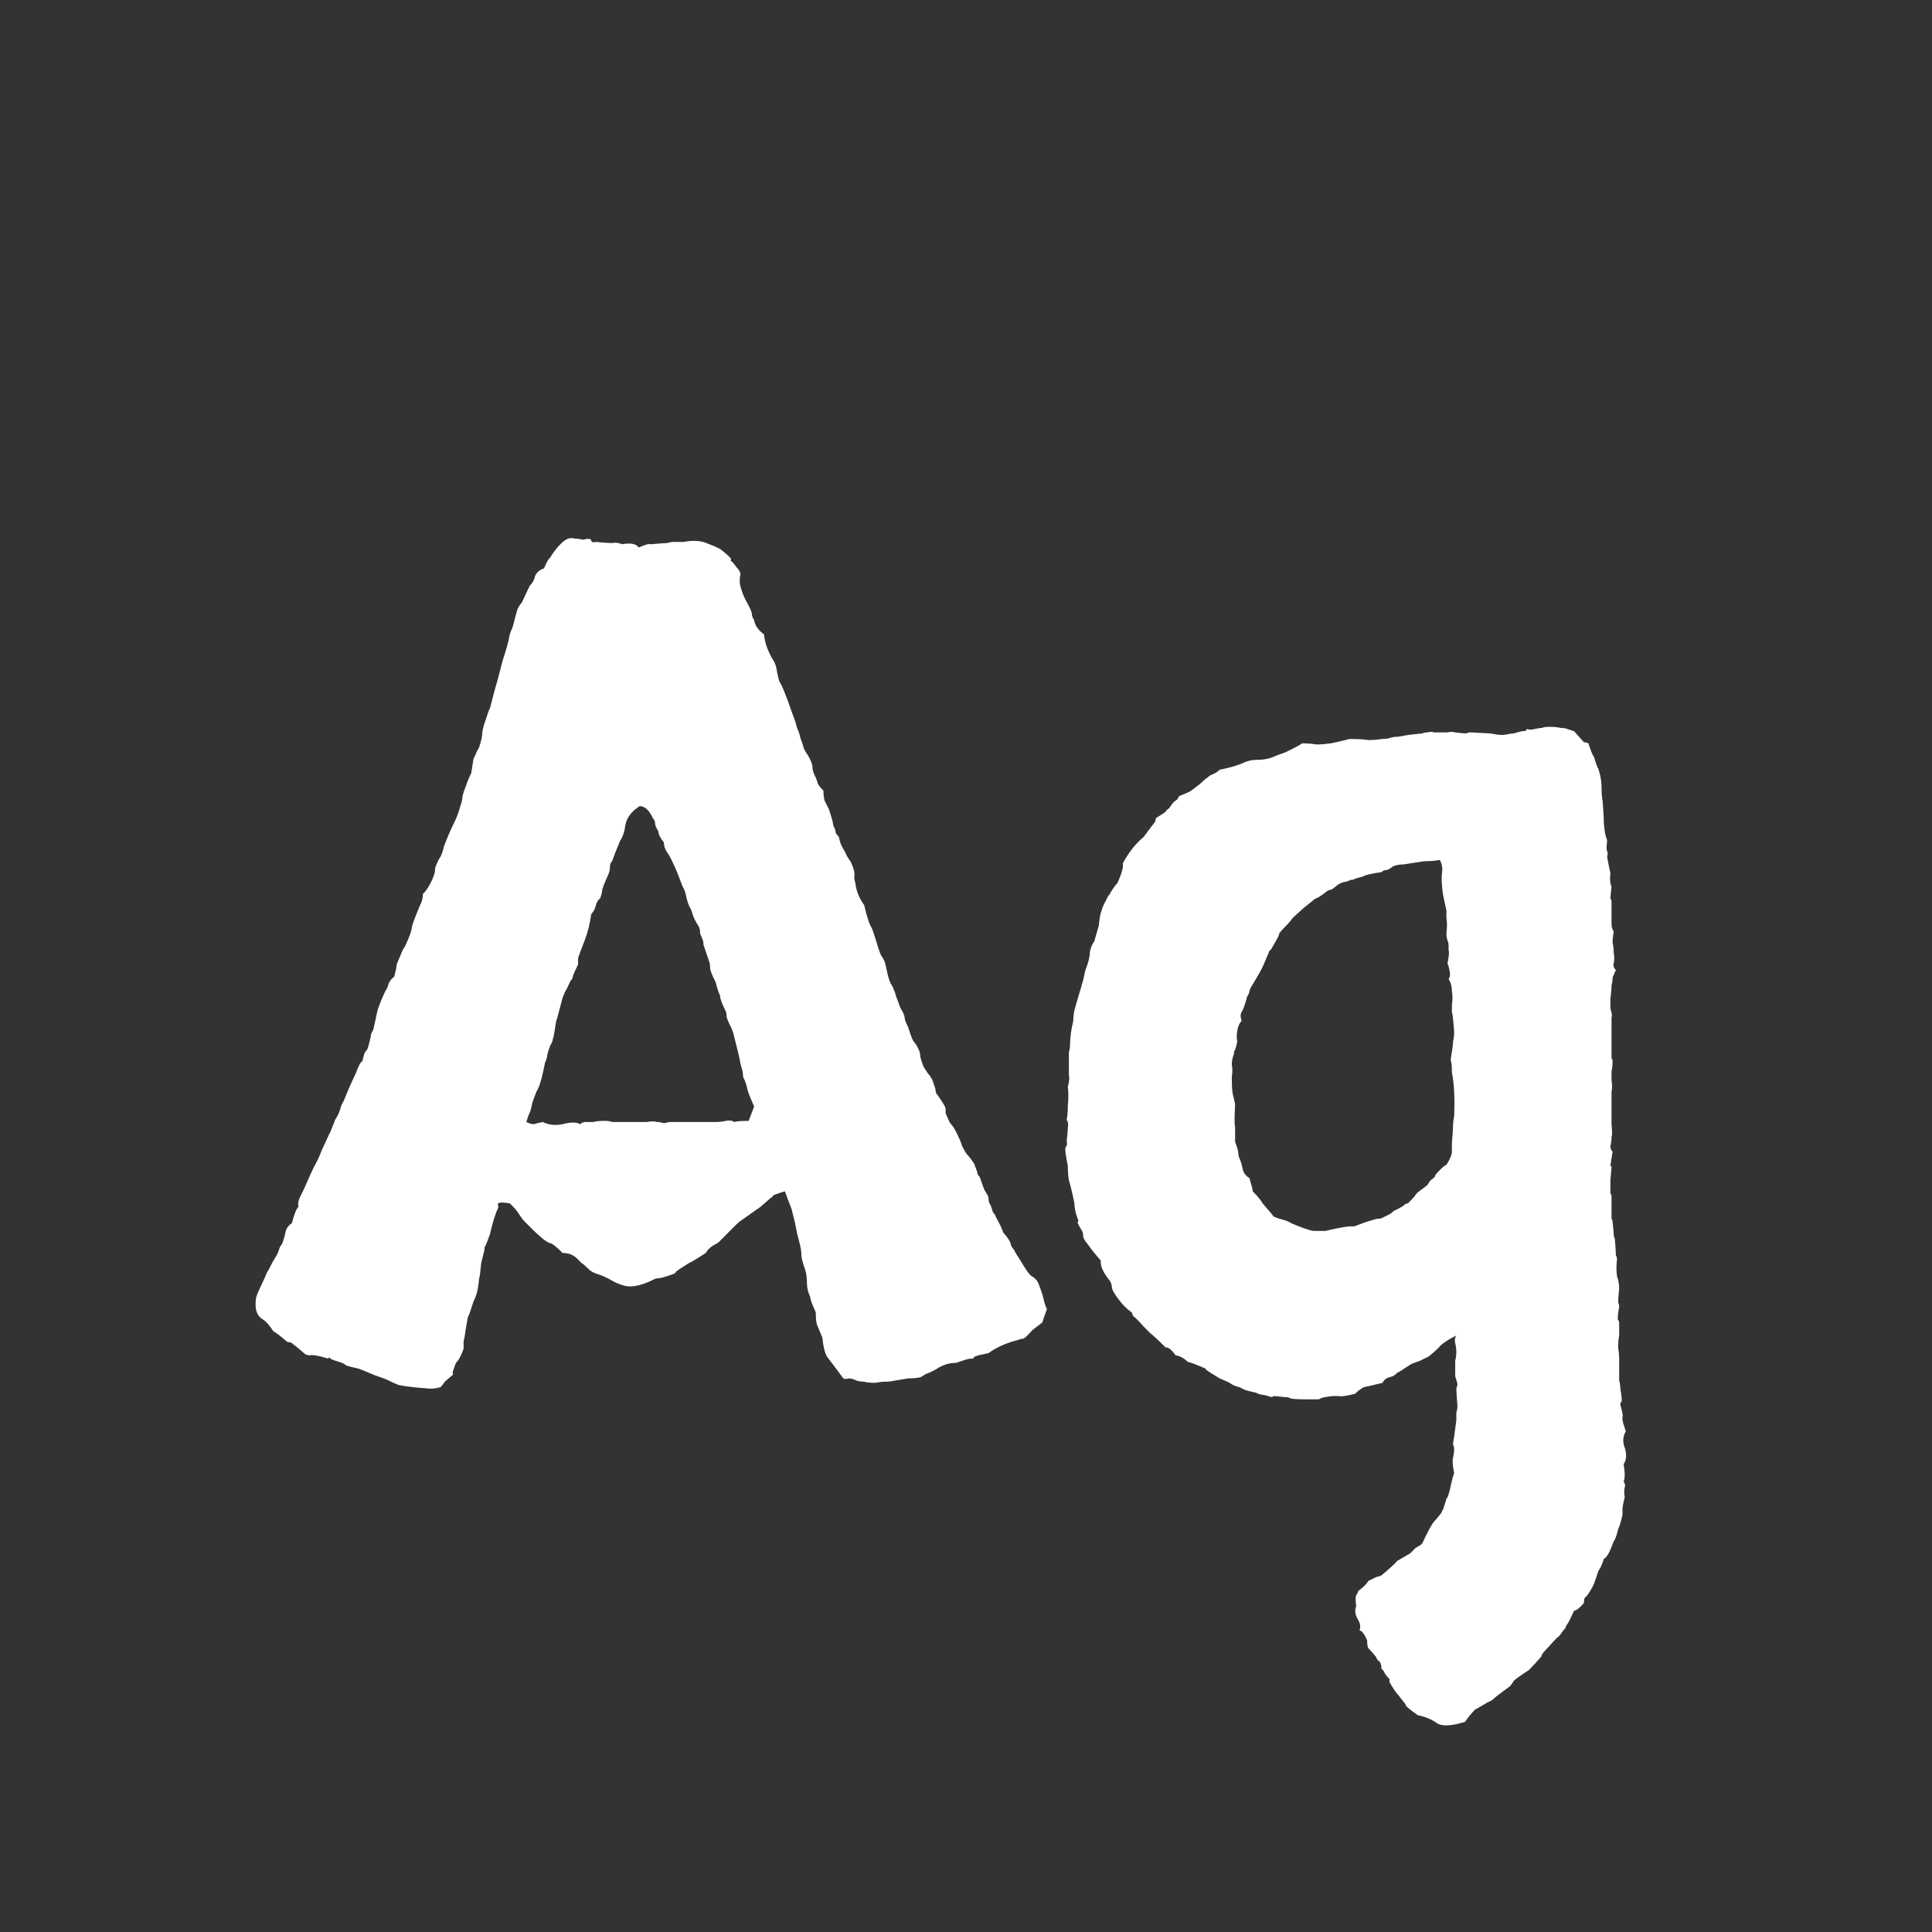 <svg width="24" height="24" viewBox="0 0 24 24" fill="none" xmlns="http://www.w3.org/2000/svg">
<rect x="0" y="0" width="24" height="24" fill="#333333" stroke="none"/>
<path d="M9.751 14.799C9.66 14.826 9.61 14.844 9.601 14.854C9.601 14.863 9.591 14.872 9.573 14.881L9.45 14.99C9.359 15.054 9.313 15.086 9.313 15.086C9.25 15.132 9.204 15.163 9.177 15.182C9.159 15.2 9.14 15.218 9.122 15.236C9.104 15.255 9.086 15.273 9.067 15.291C8.985 15.373 8.94 15.419 8.931 15.428C8.922 15.437 8.908 15.446 8.89 15.455C8.835 15.482 8.794 15.519 8.767 15.565C8.657 15.637 8.589 15.678 8.562 15.688C8.461 15.751 8.407 15.788 8.397 15.797C8.397 15.806 8.388 15.815 8.37 15.824C8.27 15.861 8.206 15.879 8.179 15.879C8.16 15.879 8.142 15.883 8.124 15.893C7.978 15.966 7.86 15.993 7.769 15.975C7.696 15.956 7.632 15.929 7.577 15.893C7.504 15.856 7.45 15.833 7.413 15.824C7.386 15.815 7.358 15.801 7.331 15.783C7.276 15.729 7.24 15.697 7.222 15.688C7.203 15.669 7.185 15.651 7.167 15.633C7.121 15.587 7.062 15.565 6.989 15.565C6.907 15.482 6.853 15.441 6.825 15.441C6.807 15.432 6.784 15.419 6.757 15.4C6.702 15.355 6.661 15.318 6.634 15.291C6.57 15.227 6.524 15.182 6.497 15.154C6.442 15.072 6.406 15.022 6.388 15.004C6.369 14.986 6.351 14.967 6.333 14.949C6.233 14.931 6.183 14.935 6.183 14.963C6.192 14.981 6.192 14.999 6.183 15.018C6.173 15.036 6.164 15.059 6.155 15.086C6.146 15.113 6.137 15.141 6.128 15.168C6.101 15.268 6.087 15.323 6.087 15.332C6.05 15.432 6.028 15.487 6.019 15.496C6.019 15.496 6.019 15.505 6.019 15.523L5.978 15.688C5.968 15.797 5.959 15.865 5.95 15.893C5.941 16.011 5.918 16.102 5.882 16.166C5.845 16.285 5.823 16.348 5.813 16.357L5.786 16.508C5.777 16.581 5.768 16.631 5.759 16.658C5.759 16.686 5.759 16.717 5.759 16.754C5.731 16.836 5.7 16.895 5.663 16.932C5.636 17.005 5.622 17.046 5.622 17.055C5.631 17.064 5.631 17.073 5.622 17.082C5.577 17.119 5.545 17.146 5.526 17.164C5.508 17.191 5.49 17.214 5.472 17.232C5.408 17.251 5.349 17.255 5.294 17.246C5.157 17.237 5.043 17.223 4.952 17.205C4.907 17.187 4.856 17.164 4.802 17.137C4.756 17.119 4.706 17.1 4.651 17.082C4.524 17.027 4.455 17 4.446 17C4.364 16.982 4.314 16.968 4.296 16.959C4.287 16.95 4.273 16.941 4.255 16.932C4.164 16.904 4.114 16.886 4.104 16.877C4.095 16.859 4.086 16.859 4.077 16.877C3.959 16.84 3.881 16.827 3.845 16.836C3.817 16.836 3.795 16.827 3.776 16.809C3.703 16.745 3.658 16.708 3.64 16.699C3.631 16.681 3.608 16.672 3.571 16.672C3.498 16.608 3.439 16.562 3.394 16.535C3.348 16.462 3.302 16.412 3.257 16.385C3.202 16.348 3.175 16.289 3.175 16.207C3.175 16.162 3.179 16.125 3.188 16.098C3.198 16.07 3.211 16.038 3.229 16.002C3.266 15.92 3.289 15.87 3.298 15.852C3.307 15.824 3.321 15.797 3.339 15.77C3.375 15.697 3.403 15.646 3.421 15.619C3.439 15.592 3.453 15.565 3.462 15.537C3.471 15.501 3.485 15.473 3.503 15.455C3.521 15.409 3.535 15.364 3.544 15.318C3.553 15.264 3.58 15.223 3.626 15.195C3.653 15.086 3.681 15.018 3.708 14.99C3.699 14.963 3.703 14.926 3.722 14.881C3.749 14.826 3.767 14.79 3.776 14.771C3.831 14.644 3.872 14.553 3.899 14.498C3.936 14.434 3.968 14.366 3.995 14.293C4.041 14.193 4.068 14.133 4.077 14.115C4.086 14.097 4.095 14.079 4.104 14.06C4.141 13.969 4.159 13.924 4.159 13.924C4.159 13.915 4.164 13.906 4.173 13.896C4.2 13.851 4.218 13.81 4.228 13.773C4.237 13.737 4.25 13.705 4.269 13.678C4.287 13.632 4.31 13.578 4.337 13.514C4.364 13.45 4.392 13.391 4.419 13.336C4.455 13.236 4.483 13.185 4.501 13.185C4.519 13.104 4.533 13.062 4.542 13.062C4.551 13.053 4.56 13.04 4.569 13.021C4.597 12.921 4.61 12.862 4.61 12.844C4.619 12.825 4.629 12.807 4.638 12.789C4.647 12.743 4.656 12.703 4.665 12.666C4.674 12.62 4.683 12.579 4.692 12.543C4.72 12.461 4.752 12.383 4.788 12.31C4.806 12.283 4.82 12.251 4.829 12.215C4.847 12.178 4.87 12.151 4.897 12.133C4.916 12.06 4.925 12.019 4.925 12.01C4.925 11.992 4.929 11.973 4.938 11.955C4.984 11.846 5.007 11.791 5.007 11.791C5.016 11.782 5.025 11.768 5.034 11.75C5.089 11.632 5.116 11.554 5.116 11.518C5.125 11.481 5.139 11.44 5.157 11.395C5.175 11.349 5.194 11.303 5.212 11.258C5.239 11.212 5.253 11.162 5.253 11.107C5.271 11.089 5.289 11.066 5.308 11.039C5.326 11.012 5.344 10.98 5.362 10.943C5.39 10.88 5.403 10.838 5.403 10.82C5.403 10.793 5.408 10.77 5.417 10.752C5.435 10.706 5.453 10.67 5.472 10.643C5.49 10.606 5.504 10.565 5.513 10.52C5.558 10.401 5.599 10.305 5.636 10.232C5.672 10.159 5.7 10.087 5.718 10.014C5.736 9.968 5.745 9.927 5.745 9.891C5.754 9.854 5.768 9.813 5.786 9.768C5.804 9.713 5.827 9.658 5.854 9.604L5.882 9.426C5.891 9.408 5.9 9.389 5.909 9.371C5.918 9.344 5.932 9.316 5.95 9.289C5.978 9.207 5.991 9.143 5.991 9.098C6 9.043 6.014 8.993 6.032 8.947C6.06 8.856 6.078 8.806 6.087 8.797C6.123 8.651 6.155 8.533 6.183 8.441C6.219 8.296 6.246 8.195 6.265 8.141C6.283 8.086 6.301 8.022 6.319 7.949C6.328 7.895 6.338 7.858 6.347 7.84C6.356 7.822 6.365 7.799 6.374 7.771C6.401 7.662 6.42 7.594 6.429 7.566C6.447 7.53 6.465 7.503 6.483 7.484L6.579 7.279C6.616 7.243 6.638 7.202 6.647 7.156C6.666 7.111 6.702 7.079 6.757 7.061C6.793 6.979 6.816 6.938 6.825 6.938C6.834 6.928 6.843 6.915 6.853 6.896C6.889 6.842 6.925 6.796 6.962 6.76C6.998 6.723 7.03 6.701 7.058 6.691C7.085 6.682 7.112 6.682 7.14 6.691C7.176 6.691 7.208 6.696 7.235 6.705C7.308 6.687 7.345 6.691 7.345 6.719C7.354 6.737 7.372 6.742 7.399 6.732C7.5 6.742 7.568 6.746 7.604 6.746C7.641 6.737 7.682 6.742 7.728 6.76C7.837 6.742 7.905 6.755 7.933 6.801C8.024 6.764 8.069 6.751 8.069 6.76C8.069 6.76 8.078 6.76 8.097 6.76C8.197 6.751 8.261 6.746 8.288 6.746C8.315 6.737 8.343 6.732 8.37 6.732C8.416 6.732 8.457 6.732 8.493 6.732C8.539 6.723 8.584 6.719 8.63 6.719C8.694 6.719 8.753 6.732 8.808 6.76C8.862 6.778 8.912 6.801 8.958 6.828C9.049 6.901 9.09 6.942 9.081 6.951C9.072 6.96 9.077 6.969 9.095 6.979C9.113 6.997 9.131 7.02 9.149 7.047C9.168 7.065 9.181 7.083 9.19 7.102C9.2 7.12 9.2 7.143 9.19 7.17C9.19 7.197 9.19 7.225 9.19 7.252C9.209 7.334 9.236 7.407 9.272 7.471C9.318 7.553 9.341 7.607 9.341 7.635C9.341 7.653 9.35 7.676 9.368 7.703C9.377 7.767 9.418 7.826 9.491 7.881C9.5 7.981 9.537 8.086 9.601 8.195C9.628 8.232 9.646 8.286 9.655 8.359C9.664 8.405 9.674 8.441 9.683 8.469C9.701 8.496 9.719 8.533 9.737 8.578C9.774 8.669 9.801 8.742 9.819 8.797C9.838 8.852 9.856 8.902 9.874 8.947C9.883 8.975 9.892 9.007 9.901 9.043C9.92 9.079 9.933 9.12 9.942 9.166C9.961 9.212 9.974 9.253 9.983 9.289C9.993 9.316 10.011 9.348 10.038 9.385C10.075 9.449 10.093 9.499 10.093 9.535C10.093 9.562 10.102 9.594 10.12 9.631C10.138 9.667 10.152 9.704 10.161 9.74C10.179 9.768 10.202 9.795 10.229 9.822C10.229 9.868 10.234 9.909 10.243 9.945C10.261 9.982 10.28 10.018 10.298 10.055C10.334 10.164 10.352 10.232 10.352 10.26C10.371 10.287 10.38 10.315 10.38 10.342C10.389 10.36 10.403 10.378 10.421 10.396C10.43 10.451 10.448 10.501 10.476 10.547C10.494 10.574 10.508 10.602 10.517 10.629C10.535 10.656 10.553 10.684 10.571 10.711C10.608 10.793 10.621 10.852 10.612 10.889C10.612 10.916 10.617 10.943 10.626 10.971C10.635 11.062 10.671 11.153 10.735 11.244C10.772 11.399 10.804 11.495 10.831 11.531C10.849 11.577 10.867 11.632 10.886 11.695C10.904 11.759 10.922 11.814 10.94 11.859C10.959 11.887 10.972 11.909 10.981 11.928C10.991 11.946 11 11.978 11.009 12.023C11.027 12.115 11.045 12.178 11.063 12.215C11.082 12.242 11.095 12.27 11.104 12.297C11.114 12.315 11.123 12.342 11.132 12.379C11.15 12.425 11.164 12.461 11.173 12.488C11.182 12.516 11.196 12.543 11.214 12.57C11.232 12.607 11.241 12.639 11.241 12.666C11.25 12.693 11.264 12.725 11.282 12.762C11.31 12.853 11.332 12.912 11.351 12.94C11.369 12.958 11.387 12.985 11.405 13.021C11.424 13.058 11.433 13.094 11.433 13.131C11.442 13.167 11.455 13.208 11.474 13.254C11.492 13.281 11.51 13.309 11.528 13.336C11.546 13.354 11.565 13.382 11.583 13.418C11.61 13.491 11.624 13.537 11.624 13.555C11.624 13.573 11.633 13.591 11.651 13.609C11.715 13.7 11.747 13.755 11.747 13.773C11.747 13.792 11.747 13.81 11.747 13.828C11.765 13.874 11.784 13.915 11.802 13.951C11.829 13.979 11.852 14.01 11.87 14.047C11.916 14.138 11.943 14.202 11.952 14.238C11.97 14.275 11.989 14.307 12.007 14.334C12.034 14.361 12.066 14.402 12.102 14.457C12.13 14.53 12.144 14.571 12.144 14.58C12.144 14.589 12.153 14.603 12.171 14.621C12.207 14.73 12.23 14.79 12.239 14.799C12.248 14.808 12.253 14.817 12.253 14.826C12.271 14.844 12.28 14.867 12.28 14.895C12.28 14.922 12.289 14.949 12.308 14.977C12.317 15.004 12.326 15.031 12.335 15.059C12.353 15.077 12.367 15.1 12.376 15.127C12.431 15.227 12.458 15.287 12.458 15.305C12.522 15.378 12.554 15.428 12.554 15.455C12.563 15.482 12.576 15.505 12.595 15.523C12.613 15.56 12.64 15.605 12.677 15.66C12.741 15.77 12.786 15.833 12.813 15.852C12.85 15.87 12.877 15.897 12.896 15.934C12.932 16.025 12.955 16.093 12.964 16.139C12.973 16.184 12.987 16.225 13.005 16.262C12.968 16.362 12.95 16.417 12.95 16.426L12.827 16.521C12.763 16.594 12.722 16.631 12.704 16.631C12.686 16.631 12.668 16.635 12.649 16.645C12.504 16.681 12.38 16.736 12.28 16.809C12.189 16.827 12.134 16.84 12.116 16.85C12.107 16.85 12.098 16.859 12.089 16.877C12.052 16.877 12.021 16.881 11.993 16.891C11.966 16.9 11.938 16.909 11.911 16.918C11.893 16.927 11.87 16.932 11.843 16.932C11.825 16.932 11.797 16.936 11.761 16.945C11.733 16.954 11.701 16.968 11.665 16.986C11.638 17.005 11.606 17.023 11.569 17.041C11.551 17.05 11.528 17.059 11.501 17.068C11.474 17.087 11.451 17.1 11.433 17.109C11.387 17.119 11.337 17.123 11.282 17.123C11.227 17.132 11.173 17.141 11.118 17.15C11.073 17.16 11.032 17.164 10.995 17.164C10.959 17.164 10.918 17.169 10.872 17.178C10.808 17.178 10.763 17.173 10.735 17.164C10.708 17.164 10.676 17.16 10.64 17.15C10.603 17.132 10.571 17.123 10.544 17.123C10.517 17.132 10.494 17.132 10.476 17.123C10.375 16.986 10.307 16.895 10.271 16.85C10.243 16.795 10.225 16.717 10.216 16.617L10.148 16.453C10.138 16.417 10.134 16.366 10.134 16.303C10.088 16.203 10.065 16.139 10.065 16.111C10.038 16.057 10.024 15.997 10.024 15.934C10.024 15.87 10.015 15.81 9.997 15.756C9.979 15.71 9.965 15.66 9.956 15.605C9.956 15.551 9.947 15.492 9.929 15.428C9.92 15.391 9.91 15.355 9.901 15.318C9.892 15.273 9.883 15.227 9.874 15.182C9.847 15.072 9.833 15.018 9.833 15.018C9.797 14.926 9.769 14.854 9.751 14.799ZM7.946 10.014C7.846 10.078 7.787 10.155 7.769 10.246C7.759 10.328 7.737 10.396 7.7 10.451C7.655 10.56 7.623 10.643 7.604 10.697C7.586 10.716 7.577 10.738 7.577 10.766C7.577 10.793 7.573 10.82 7.563 10.848C7.518 10.948 7.491 11.016 7.481 11.053C7.481 11.08 7.472 11.117 7.454 11.162C7.427 11.18 7.409 11.212 7.399 11.258C7.39 11.294 7.372 11.326 7.345 11.354C7.327 11.481 7.299 11.591 7.263 11.682C7.217 11.8 7.19 11.873 7.181 11.9C7.181 11.919 7.181 11.946 7.181 11.982C7.135 12.074 7.112 12.128 7.112 12.146C7.112 12.156 7.103 12.169 7.085 12.188C7.058 12.251 7.035 12.297 7.017 12.324C7.007 12.352 6.998 12.374 6.989 12.393C6.962 12.493 6.944 12.561 6.935 12.598C6.925 12.634 6.916 12.666 6.907 12.693C6.889 12.821 6.875 12.894 6.866 12.912C6.866 12.93 6.857 12.953 6.839 12.98C6.821 13.026 6.807 13.067 6.798 13.104C6.798 13.131 6.789 13.163 6.771 13.199C6.752 13.29 6.739 13.354 6.729 13.391C6.711 13.454 6.698 13.495 6.688 13.514C6.679 13.532 6.67 13.55 6.661 13.568C6.625 13.659 6.606 13.714 6.606 13.732C6.597 13.778 6.584 13.819 6.565 13.855C6.556 13.883 6.547 13.91 6.538 13.938C6.575 13.956 6.606 13.965 6.634 13.965C6.661 13.956 6.698 13.947 6.743 13.938C6.816 13.974 6.898 13.983 6.989 13.965C7.09 13.938 7.162 13.938 7.208 13.965C7.226 13.947 7.249 13.938 7.276 13.938C7.313 13.938 7.345 13.938 7.372 13.938C7.399 13.928 7.45 13.924 7.522 13.924C7.55 13.924 7.577 13.928 7.604 13.938C7.641 13.938 7.677 13.938 7.714 13.938H8.028C8.101 13.928 8.142 13.928 8.151 13.938C8.16 13.938 8.174 13.938 8.192 13.938C8.211 13.947 8.233 13.951 8.261 13.951C8.288 13.942 8.315 13.938 8.343 13.938H8.685H8.89C8.935 13.938 8.976 13.933 9.013 13.924C9.058 13.915 9.095 13.919 9.122 13.938C9.149 13.928 9.209 13.924 9.3 13.924C9.345 13.805 9.368 13.746 9.368 13.746C9.332 13.664 9.304 13.596 9.286 13.541C9.277 13.486 9.259 13.432 9.231 13.377C9.231 13.331 9.222 13.286 9.204 13.24C9.195 13.195 9.186 13.149 9.177 13.104C9.149 12.994 9.131 12.921 9.122 12.885C9.113 12.839 9.099 12.798 9.081 12.762C9.045 12.689 9.026 12.643 9.026 12.625C9.026 12.598 9.022 12.575 9.013 12.557C8.967 12.466 8.944 12.402 8.944 12.365C8.926 12.329 8.908 12.274 8.89 12.201C8.844 12.11 8.821 12.051 8.821 12.023C8.821 11.987 8.817 11.96 8.808 11.941C8.771 11.832 8.748 11.764 8.739 11.736C8.739 11.709 8.735 11.686 8.726 11.668C8.716 11.641 8.707 11.618 8.698 11.6C8.698 11.572 8.694 11.545 8.685 11.518C8.639 11.445 8.612 11.39 8.603 11.354C8.593 11.317 8.58 11.285 8.562 11.258C8.543 11.212 8.53 11.167 8.521 11.121C8.511 11.075 8.498 11.039 8.479 11.012L8.411 10.834C8.356 10.706 8.315 10.624 8.288 10.588C8.261 10.551 8.247 10.51 8.247 10.465C8.202 10.41 8.179 10.365 8.179 10.328C8.151 10.283 8.138 10.251 8.138 10.232C8.138 10.205 8.129 10.182 8.11 10.164C8.065 10.064 8.01 10.014 7.946 10.014ZM18.091 16.59C17.981 16.645 17.909 16.695 17.872 16.74C17.836 16.777 17.795 16.813 17.749 16.85C17.713 16.868 17.676 16.886 17.64 16.904C17.612 16.913 17.576 16.927 17.53 16.945C17.421 17.018 17.362 17.055 17.352 17.055C17.334 17.082 17.302 17.1 17.257 17.109C17.22 17.119 17.193 17.141 17.175 17.178C17.065 17.205 16.988 17.223 16.942 17.232C16.906 17.251 16.869 17.278 16.833 17.314C16.724 17.342 16.655 17.351 16.628 17.342C16.601 17.342 16.578 17.342 16.56 17.342C16.477 17.351 16.427 17.36 16.409 17.369C16.4 17.378 16.386 17.383 16.368 17.383C16.268 17.383 16.218 17.383 16.218 17.383C16.108 17.383 16.045 17.378 16.026 17.369C16.017 17.36 15.995 17.355 15.958 17.355C15.876 17.346 15.83 17.342 15.821 17.342C15.812 17.351 15.803 17.355 15.794 17.355C15.767 17.346 15.735 17.337 15.698 17.328C15.671 17.328 15.639 17.319 15.602 17.301C15.521 17.283 15.47 17.269 15.452 17.26C15.434 17.251 15.416 17.241 15.398 17.232C15.352 17.223 15.311 17.205 15.274 17.178C15.238 17.16 15.197 17.141 15.151 17.123C15.06 17.068 15.01 17.037 15.001 17.027C14.992 17.027 14.983 17.018 14.974 17C14.846 16.945 14.773 16.918 14.755 16.918C14.709 16.872 14.659 16.845 14.604 16.836C14.55 16.763 14.509 16.731 14.481 16.74C14.39 16.649 14.326 16.59 14.29 16.562C14.263 16.535 14.235 16.508 14.208 16.48C14.144 16.408 14.103 16.366 14.085 16.357C14.076 16.348 14.067 16.33 14.058 16.303C14.003 16.266 13.948 16.212 13.894 16.139C13.839 16.066 13.812 16.016 13.812 15.988C13.812 15.961 13.802 15.934 13.784 15.906C13.702 15.806 13.666 15.724 13.675 15.66C13.611 15.587 13.556 15.519 13.511 15.455C13.474 15.409 13.456 15.378 13.456 15.359C13.456 15.332 13.451 15.309 13.442 15.291C13.397 15.218 13.379 15.182 13.388 15.182C13.397 15.172 13.397 15.159 13.388 15.141C13.36 15.068 13.347 15.004 13.347 14.949C13.319 14.812 13.296 14.717 13.278 14.662C13.269 14.607 13.265 14.548 13.265 14.484C13.237 14.348 13.228 14.27 13.237 14.252C13.255 14.234 13.26 14.206 13.251 14.17C13.26 14.097 13.265 14.042 13.265 14.006C13.274 13.969 13.269 13.938 13.251 13.91C13.26 13.865 13.265 13.805 13.265 13.732C13.274 13.65 13.274 13.573 13.265 13.5C13.283 13.436 13.287 13.386 13.278 13.35C13.278 13.313 13.278 13.277 13.278 13.24C13.278 13.158 13.278 13.104 13.278 13.076C13.287 13.04 13.292 13.012 13.292 12.994C13.292 12.894 13.306 12.789 13.333 12.68C13.333 12.616 13.342 12.557 13.36 12.502C13.388 12.402 13.411 12.324 13.429 12.27C13.438 12.233 13.447 12.201 13.456 12.174C13.465 12.137 13.474 12.096 13.483 12.051C13.52 11.96 13.538 11.887 13.538 11.832C13.547 11.777 13.565 11.732 13.593 11.695L13.648 11.504C13.657 11.422 13.666 11.367 13.675 11.34C13.684 11.312 13.693 11.285 13.702 11.258C13.748 11.167 13.771 11.121 13.771 11.121C13.78 11.121 13.784 11.117 13.784 11.107C13.821 11.044 13.852 10.998 13.88 10.971C13.935 10.852 13.957 10.77 13.948 10.725C14.021 10.588 14.108 10.479 14.208 10.396C14.281 10.296 14.322 10.242 14.331 10.232C14.349 10.214 14.358 10.191 14.358 10.164C14.431 10.118 14.472 10.091 14.481 10.082C14.491 10.064 14.504 10.05 14.523 10.041C14.559 9.986 14.586 9.954 14.604 9.945C14.623 9.936 14.636 9.918 14.646 9.891C14.737 9.854 14.787 9.831 14.796 9.822C14.832 9.795 14.869 9.768 14.905 9.74C14.942 9.704 14.974 9.676 15.001 9.658C15.019 9.64 15.042 9.626 15.069 9.617C15.106 9.599 15.133 9.581 15.151 9.562C15.288 9.535 15.393 9.503 15.466 9.467C15.511 9.449 15.562 9.439 15.616 9.439C15.68 9.439 15.739 9.43 15.794 9.412C15.858 9.385 15.917 9.362 15.972 9.344C16.008 9.326 16.045 9.307 16.081 9.289C16.117 9.271 16.149 9.253 16.177 9.234C16.241 9.234 16.3 9.239 16.355 9.248C16.409 9.248 16.468 9.243 16.532 9.234C16.578 9.225 16.619 9.216 16.655 9.207C16.692 9.198 16.728 9.189 16.765 9.18C16.865 9.18 16.942 9.184 16.997 9.193C17.061 9.193 17.116 9.189 17.161 9.18C17.207 9.18 17.243 9.175 17.27 9.166C17.298 9.157 17.33 9.152 17.366 9.152C17.466 9.134 17.521 9.125 17.53 9.125C17.612 9.116 17.658 9.111 17.667 9.111C17.685 9.102 17.708 9.098 17.735 9.098C17.763 9.089 17.79 9.089 17.817 9.098C17.854 9.098 17.886 9.098 17.913 9.098C17.94 9.098 17.963 9.098 17.981 9.098C18.009 9.089 18.041 9.089 18.077 9.098C18.15 9.107 18.196 9.111 18.214 9.111C18.232 9.102 18.25 9.098 18.269 9.098L18.515 9.111C18.606 9.13 18.67 9.134 18.706 9.125C18.752 9.116 18.784 9.111 18.802 9.111C18.893 9.084 18.939 9.075 18.939 9.084C18.948 9.084 18.957 9.075 18.966 9.057C19.002 9.066 19.034 9.066 19.061 9.057C19.098 9.048 19.13 9.043 19.157 9.043C19.166 9.034 19.198 9.029 19.253 9.029C19.308 9.029 19.353 9.034 19.39 9.043C19.426 9.043 19.453 9.048 19.472 9.057C19.499 9.066 19.526 9.075 19.554 9.084C19.627 9.166 19.668 9.212 19.677 9.221C19.695 9.221 19.713 9.225 19.731 9.234C19.768 9.344 19.791 9.398 19.8 9.398C19.827 9.49 19.845 9.54 19.855 9.549C19.882 9.631 19.895 9.708 19.895 9.781C19.895 9.854 19.9 9.913 19.909 9.959C19.918 10.068 19.923 10.155 19.923 10.219C19.932 10.319 19.941 10.378 19.95 10.396C19.959 10.415 19.964 10.433 19.964 10.451C19.955 10.515 19.955 10.556 19.964 10.574C19.973 10.592 19.973 10.615 19.964 10.643C19.982 10.743 19.996 10.811 20.005 10.848C19.996 10.921 20 10.975 20.019 11.012C20.009 11.103 20.005 11.153 20.005 11.162C20.014 11.171 20.019 11.185 20.019 11.203V11.395C20.019 11.413 20.019 11.44 20.019 11.477C20.019 11.513 20.028 11.545 20.046 11.572C20.037 11.627 20.032 11.672 20.032 11.709C20.041 11.745 20.046 11.787 20.046 11.832C20.055 11.887 20.055 11.932 20.046 11.969C20.037 11.996 20.046 12.023 20.073 12.051C20.055 12.087 20.041 12.119 20.032 12.146C20.032 12.174 20.028 12.206 20.019 12.242C20.019 12.288 20.014 12.342 20.005 12.406C20.005 12.47 20.005 12.511 20.005 12.529C20.023 12.584 20.028 12.62 20.019 12.639C20.019 12.648 20.019 12.662 20.019 12.68V12.967C20.019 13.067 20.019 13.126 20.019 13.145C20.028 13.154 20.032 13.167 20.032 13.185C20.032 13.231 20.028 13.272 20.019 13.309C20.019 13.345 20.019 13.382 20.019 13.418C20.028 13.482 20.028 13.527 20.019 13.555C20.019 13.573 20.019 13.591 20.019 13.609V13.965C20.028 14.065 20.028 14.115 20.019 14.115C20.019 14.115 20.019 14.12 20.019 14.129C20.019 14.165 20.014 14.202 20.005 14.238C20.005 14.266 20.014 14.288 20.032 14.307C20.014 14.416 20.005 14.475 20.005 14.484C20.014 14.484 20.019 14.489 20.019 14.498L20.005 14.662C20.005 14.762 20.005 14.817 20.005 14.826C20.014 14.835 20.019 14.849 20.019 14.867V15.031C20.019 15.095 20.019 15.132 20.019 15.141C20.028 15.15 20.032 15.163 20.032 15.182C20.041 15.255 20.046 15.305 20.046 15.332C20.046 15.35 20.05 15.368 20.06 15.387C20.069 15.496 20.073 15.565 20.073 15.592C20.082 15.61 20.087 15.628 20.087 15.646C20.078 15.719 20.078 15.788 20.087 15.852C20.105 15.906 20.114 15.956 20.114 16.002C20.105 16.093 20.101 16.152 20.101 16.18C20.11 16.198 20.114 16.216 20.114 16.234C20.096 16.335 20.091 16.389 20.101 16.398C20.11 16.408 20.114 16.421 20.114 16.439C20.114 16.494 20.114 16.531 20.114 16.549C20.114 16.558 20.114 16.572 20.114 16.59C20.105 16.635 20.101 16.686 20.101 16.74C20.11 16.795 20.114 16.845 20.114 16.891V17.096C20.114 17.114 20.114 17.132 20.114 17.15C20.123 17.178 20.128 17.21 20.128 17.246C20.146 17.355 20.151 17.41 20.142 17.41C20.133 17.419 20.128 17.433 20.128 17.451C20.155 17.542 20.164 17.592 20.155 17.602C20.155 17.611 20.155 17.62 20.155 17.629C20.155 17.647 20.16 17.67 20.169 17.697C20.178 17.725 20.187 17.752 20.196 17.779C20.16 17.843 20.155 17.912 20.183 17.984C20.21 18.066 20.205 18.135 20.169 18.189C20.187 18.29 20.187 18.363 20.169 18.408C20.187 18.426 20.192 18.449 20.183 18.477C20.174 18.513 20.174 18.554 20.183 18.6C20.164 18.672 20.155 18.723 20.155 18.75C20.155 18.777 20.155 18.8 20.155 18.818C20.137 18.9 20.119 18.96 20.101 18.996C20.082 19.078 20.064 19.128 20.046 19.146C20.009 19.247 19.982 19.306 19.964 19.324C19.955 19.342 19.941 19.356 19.923 19.365C19.905 19.429 19.882 19.479 19.855 19.516C19.836 19.57 19.823 19.611 19.814 19.639C19.804 19.666 19.795 19.689 19.786 19.707C19.741 19.789 19.709 19.835 19.69 19.844C19.681 19.853 19.677 19.876 19.677 19.912C19.622 19.976 19.581 20.008 19.554 20.008C19.508 20.108 19.481 20.163 19.472 20.172C19.463 20.181 19.453 20.199 19.444 20.227C19.426 20.245 19.408 20.268 19.39 20.295C19.371 20.322 19.353 20.34 19.335 20.35C19.253 20.441 19.203 20.495 19.185 20.514C19.166 20.532 19.153 20.555 19.144 20.582C19.071 20.664 19.02 20.719 18.993 20.746C18.893 20.81 18.829 20.855 18.802 20.883C18.784 20.919 18.761 20.947 18.733 20.965C18.633 21.038 18.574 21.083 18.556 21.102C18.537 21.12 18.515 21.134 18.487 21.143C18.396 21.197 18.341 21.229 18.323 21.238C18.278 21.284 18.237 21.334 18.2 21.389C18.027 21.443 17.909 21.448 17.845 21.402C17.781 21.357 17.703 21.325 17.612 21.307C17.521 21.243 17.471 21.202 17.462 21.184C17.462 21.174 17.457 21.165 17.448 21.156C17.384 21.074 17.348 21.029 17.339 21.02C17.284 20.938 17.257 20.892 17.257 20.883C17.266 20.874 17.266 20.865 17.257 20.855C17.239 20.837 17.22 20.814 17.202 20.787C17.193 20.76 17.179 20.741 17.161 20.732C17.161 20.687 17.152 20.655 17.134 20.637C17.116 20.628 17.102 20.609 17.093 20.582C17.047 20.527 17.015 20.491 16.997 20.473C16.988 20.454 16.983 20.422 16.983 20.377C16.947 20.295 16.915 20.254 16.888 20.254C16.906 20.208 16.897 20.158 16.86 20.104C16.833 20.049 16.828 19.999 16.847 19.953C16.838 19.88 16.838 19.835 16.847 19.816C16.856 19.807 16.865 19.789 16.874 19.762C16.938 19.716 16.979 19.675 16.997 19.639C17.07 19.602 17.111 19.584 17.12 19.584C17.129 19.584 17.143 19.579 17.161 19.57C17.28 19.47 17.343 19.411 17.352 19.393L17.517 19.297C17.535 19.279 17.558 19.256 17.585 19.229C17.621 19.21 17.649 19.192 17.667 19.174C17.722 19.055 17.767 18.969 17.804 18.914C17.877 18.832 17.913 18.787 17.913 18.777C17.913 18.768 17.918 18.759 17.927 18.75C17.954 18.668 17.968 18.622 17.968 18.613C17.977 18.613 17.981 18.609 17.981 18.6C18 18.554 18.013 18.504 18.023 18.449C18.032 18.404 18.045 18.354 18.064 18.299C18.045 18.208 18.041 18.144 18.05 18.107C18.059 18.071 18.064 18.035 18.064 17.998C18.064 17.98 18.059 17.962 18.05 17.943C18.05 17.925 18.054 17.893 18.064 17.848L18.091 17.643C18.091 17.615 18.091 17.583 18.091 17.547C18.1 17.52 18.105 17.492 18.105 17.465C18.095 17.346 18.091 17.273 18.091 17.246C18.1 17.228 18.105 17.21 18.105 17.191C18.095 17.155 18.086 17.123 18.077 17.096C18.077 17.068 18.077 17.037 18.077 17C18.077 16.963 18.077 16.932 18.077 16.904C18.086 16.868 18.091 16.831 18.091 16.795C18.091 16.759 18.086 16.722 18.077 16.686C18.068 16.649 18.073 16.617 18.091 16.59ZM17.872 10.684C17.826 10.693 17.781 10.697 17.735 10.697C17.699 10.697 17.658 10.702 17.612 10.711C17.549 10.72 17.489 10.729 17.435 10.738C17.38 10.738 17.334 10.747 17.298 10.766C17.28 10.784 17.257 10.797 17.23 10.807C17.202 10.807 17.179 10.816 17.161 10.834C17.034 10.852 16.956 10.87 16.929 10.889C16.856 10.907 16.815 10.921 16.806 10.93C16.806 10.93 16.797 10.93 16.778 10.93C16.742 10.948 16.715 10.957 16.696 10.957C16.687 10.957 16.664 10.966 16.628 10.984C16.573 11.03 16.541 11.053 16.532 11.053C16.523 11.053 16.509 11.057 16.491 11.066C16.409 11.13 16.359 11.162 16.341 11.162L16.204 11.271C16.131 11.335 16.081 11.381 16.054 11.408C16.035 11.435 16.017 11.458 15.999 11.477C15.926 11.55 15.89 11.591 15.89 11.6C15.89 11.609 15.885 11.622 15.876 11.641C15.821 11.741 15.789 11.796 15.78 11.805C15.771 11.805 15.767 11.809 15.767 11.818C15.721 11.928 15.694 11.992 15.685 12.01C15.675 12.028 15.666 12.046 15.657 12.065L15.562 12.229C15.543 12.256 15.53 12.283 15.521 12.31C15.521 12.329 15.511 12.352 15.493 12.379C15.466 12.479 15.443 12.543 15.425 12.57C15.407 12.598 15.407 12.634 15.425 12.68C15.398 12.707 15.379 12.748 15.37 12.803C15.361 12.857 15.361 12.903 15.37 12.94C15.352 13.021 15.338 13.062 15.329 13.062C15.329 13.062 15.329 13.072 15.329 13.09C15.311 13.135 15.302 13.181 15.302 13.227C15.311 13.272 15.311 13.322 15.302 13.377C15.302 13.486 15.306 13.559 15.315 13.596C15.325 13.632 15.334 13.673 15.343 13.719C15.334 13.874 15.334 13.969 15.343 14.006V14.184C15.37 14.257 15.384 14.307 15.384 14.334C15.384 14.352 15.388 14.37 15.398 14.389C15.416 14.434 15.429 14.48 15.438 14.525C15.448 14.571 15.475 14.607 15.521 14.635C15.548 14.726 15.562 14.781 15.562 14.799C15.625 14.863 15.666 14.913 15.685 14.949C15.758 15.031 15.803 15.086 15.821 15.113C15.867 15.132 15.908 15.145 15.944 15.154C15.981 15.163 16.013 15.177 16.04 15.195C16.168 15.25 16.259 15.282 16.314 15.291C16.377 15.291 16.427 15.291 16.464 15.291C16.655 15.245 16.774 15.227 16.819 15.236C16.938 15.191 17.002 15.168 17.011 15.168C17.093 15.141 17.134 15.132 17.134 15.141C17.143 15.141 17.157 15.136 17.175 15.127C17.211 15.109 17.239 15.095 17.257 15.086C17.275 15.077 17.293 15.063 17.311 15.045C17.384 15.008 17.425 14.986 17.435 14.977C17.453 14.958 17.471 14.949 17.489 14.949C17.553 14.885 17.585 14.849 17.585 14.84C17.594 14.831 17.603 14.822 17.612 14.812C17.685 14.758 17.726 14.726 17.735 14.717C17.754 14.68 17.772 14.658 17.79 14.648C17.817 14.63 17.831 14.612 17.831 14.594C17.904 14.512 17.95 14.471 17.968 14.471C18.013 14.398 18.036 14.343 18.036 14.307C18.036 14.27 18.036 14.234 18.036 14.197C18.045 14.097 18.05 14.029 18.05 13.992C18.05 13.956 18.054 13.915 18.064 13.869C18.073 13.641 18.064 13.459 18.036 13.322C18.036 13.24 18.032 13.195 18.023 13.185C18.023 13.176 18.023 13.163 18.023 13.145C18.041 13.044 18.05 12.976 18.05 12.94C18.059 12.903 18.064 12.862 18.064 12.816C18.054 12.68 18.045 12.598 18.036 12.57C18.036 12.543 18.036 12.516 18.036 12.488C18.045 12.425 18.045 12.365 18.036 12.31C18.036 12.256 18.023 12.206 17.995 12.16C18.013 12.142 18.018 12.11 18.009 12.065C18 12.019 17.991 11.987 17.981 11.969C18 11.878 18.004 11.823 17.995 11.805C17.995 11.787 17.995 11.768 17.995 11.75C17.995 11.723 17.991 11.7 17.981 11.682C17.972 11.654 17.968 11.627 17.968 11.6C17.977 11.508 17.977 11.445 17.968 11.408C17.968 11.372 17.968 11.34 17.968 11.312L17.927 11.121C17.909 11.003 17.904 10.912 17.913 10.848C17.922 10.784 17.913 10.729 17.886 10.684H17.872Z" fill="white"/>
</svg>
